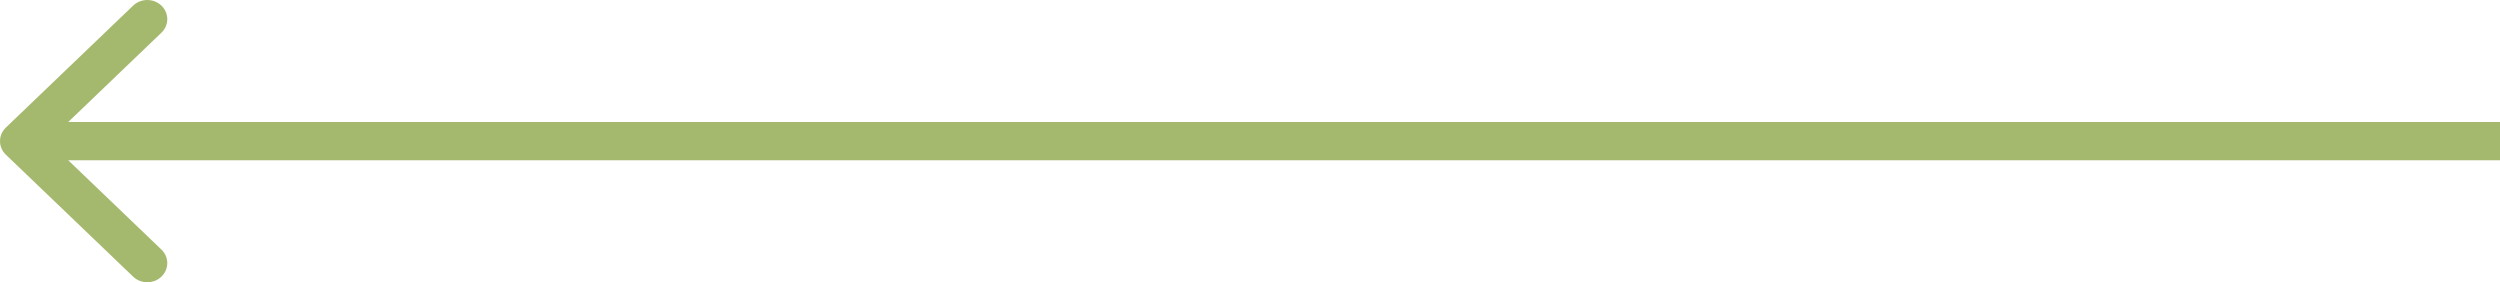 <svg width="62" height="7" viewBox="0 0 62 7" fill="none" xmlns="http://www.w3.org/2000/svg">
<path fill-rule="evenodd" clip-rule="evenodd" d="M3.302 6.861L0.145 3.836C-0.048 3.65 -0.048 3.35 0.145 3.164L3.302 0.139C3.495 -0.046 3.81 -0.046 4.003 0.139C4.197 0.325 4.197 0.626 4.003 0.811L1.693 3.025L62 3.025L62 3.975L1.693 3.975L4.003 6.189C4.197 6.374 4.197 6.675 4.003 6.861C3.81 7.046 3.495 7.046 3.302 6.861Z" fill="#A5B96E"/>
</svg>
